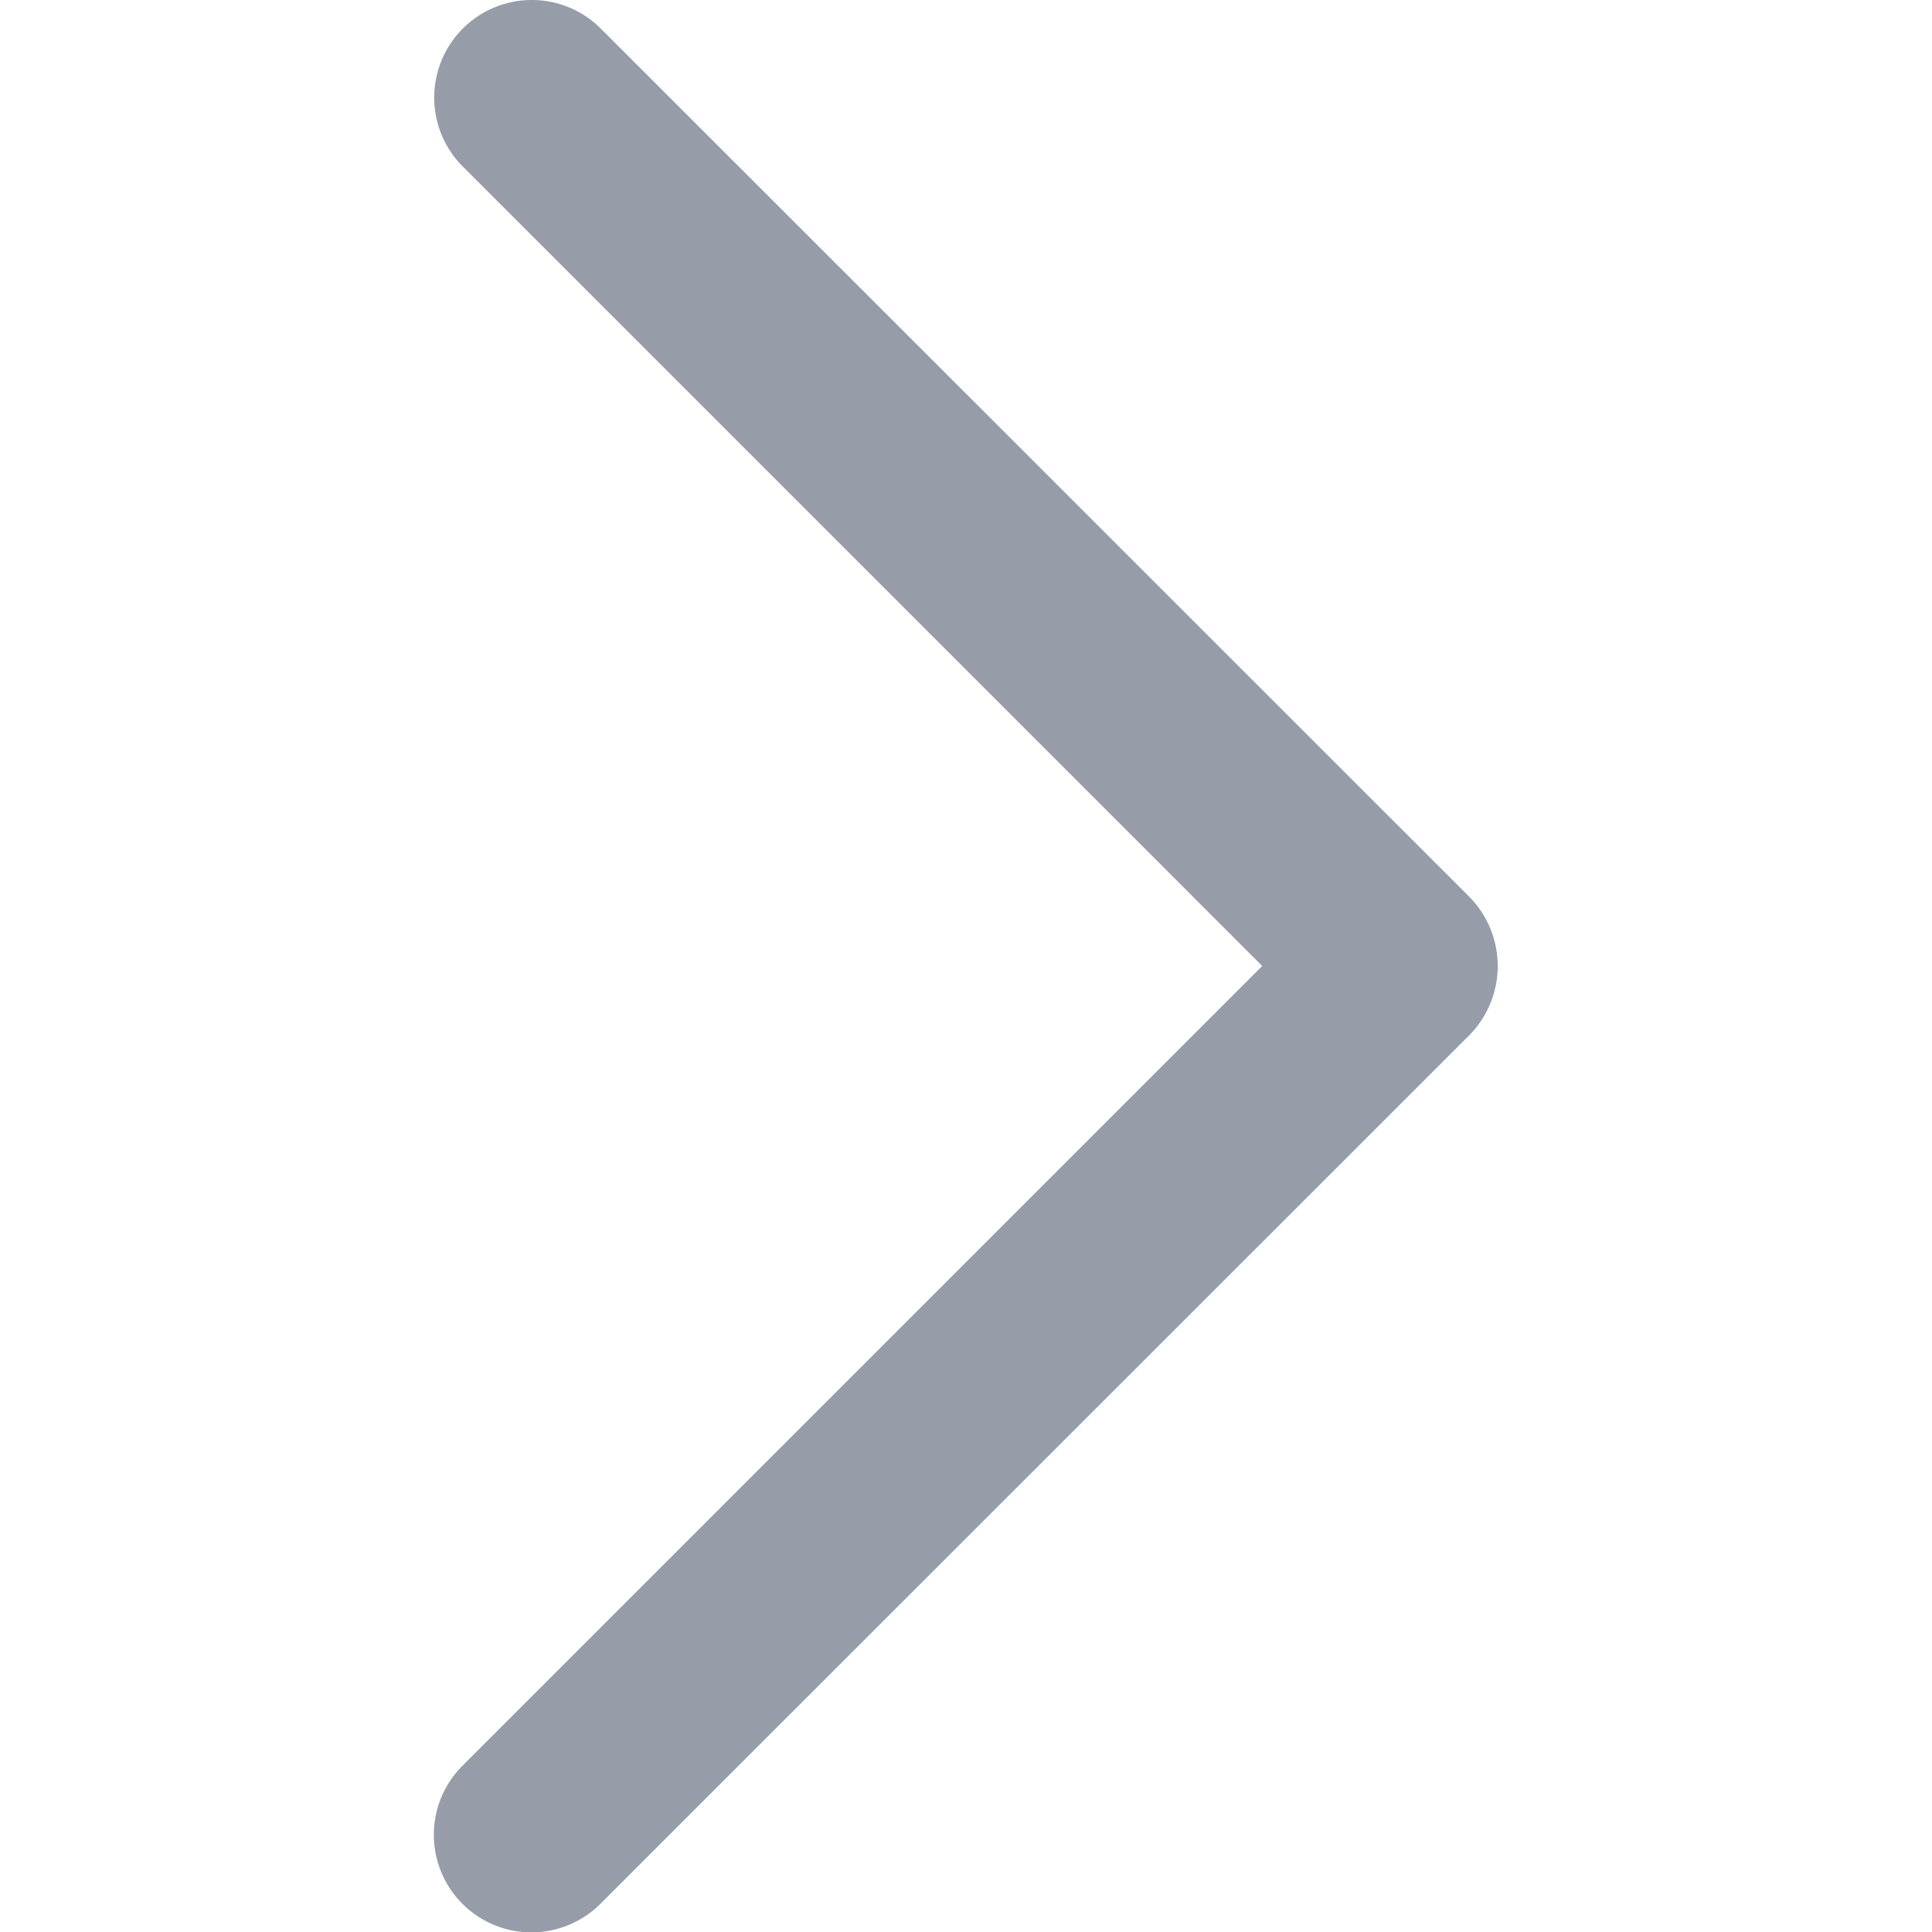 <svg width="6" height="6" fill="none" xmlns="http://www.w3.org/2000/svg"><path d="M4.564 2.786L1.866.089a.302.302 0 10-.429.428L3.92 3 1.437 5.483a.303.303 0 10.429.428l2.698-2.697a.306.306 0 000-.428z" fill="#979CA9"/></svg>